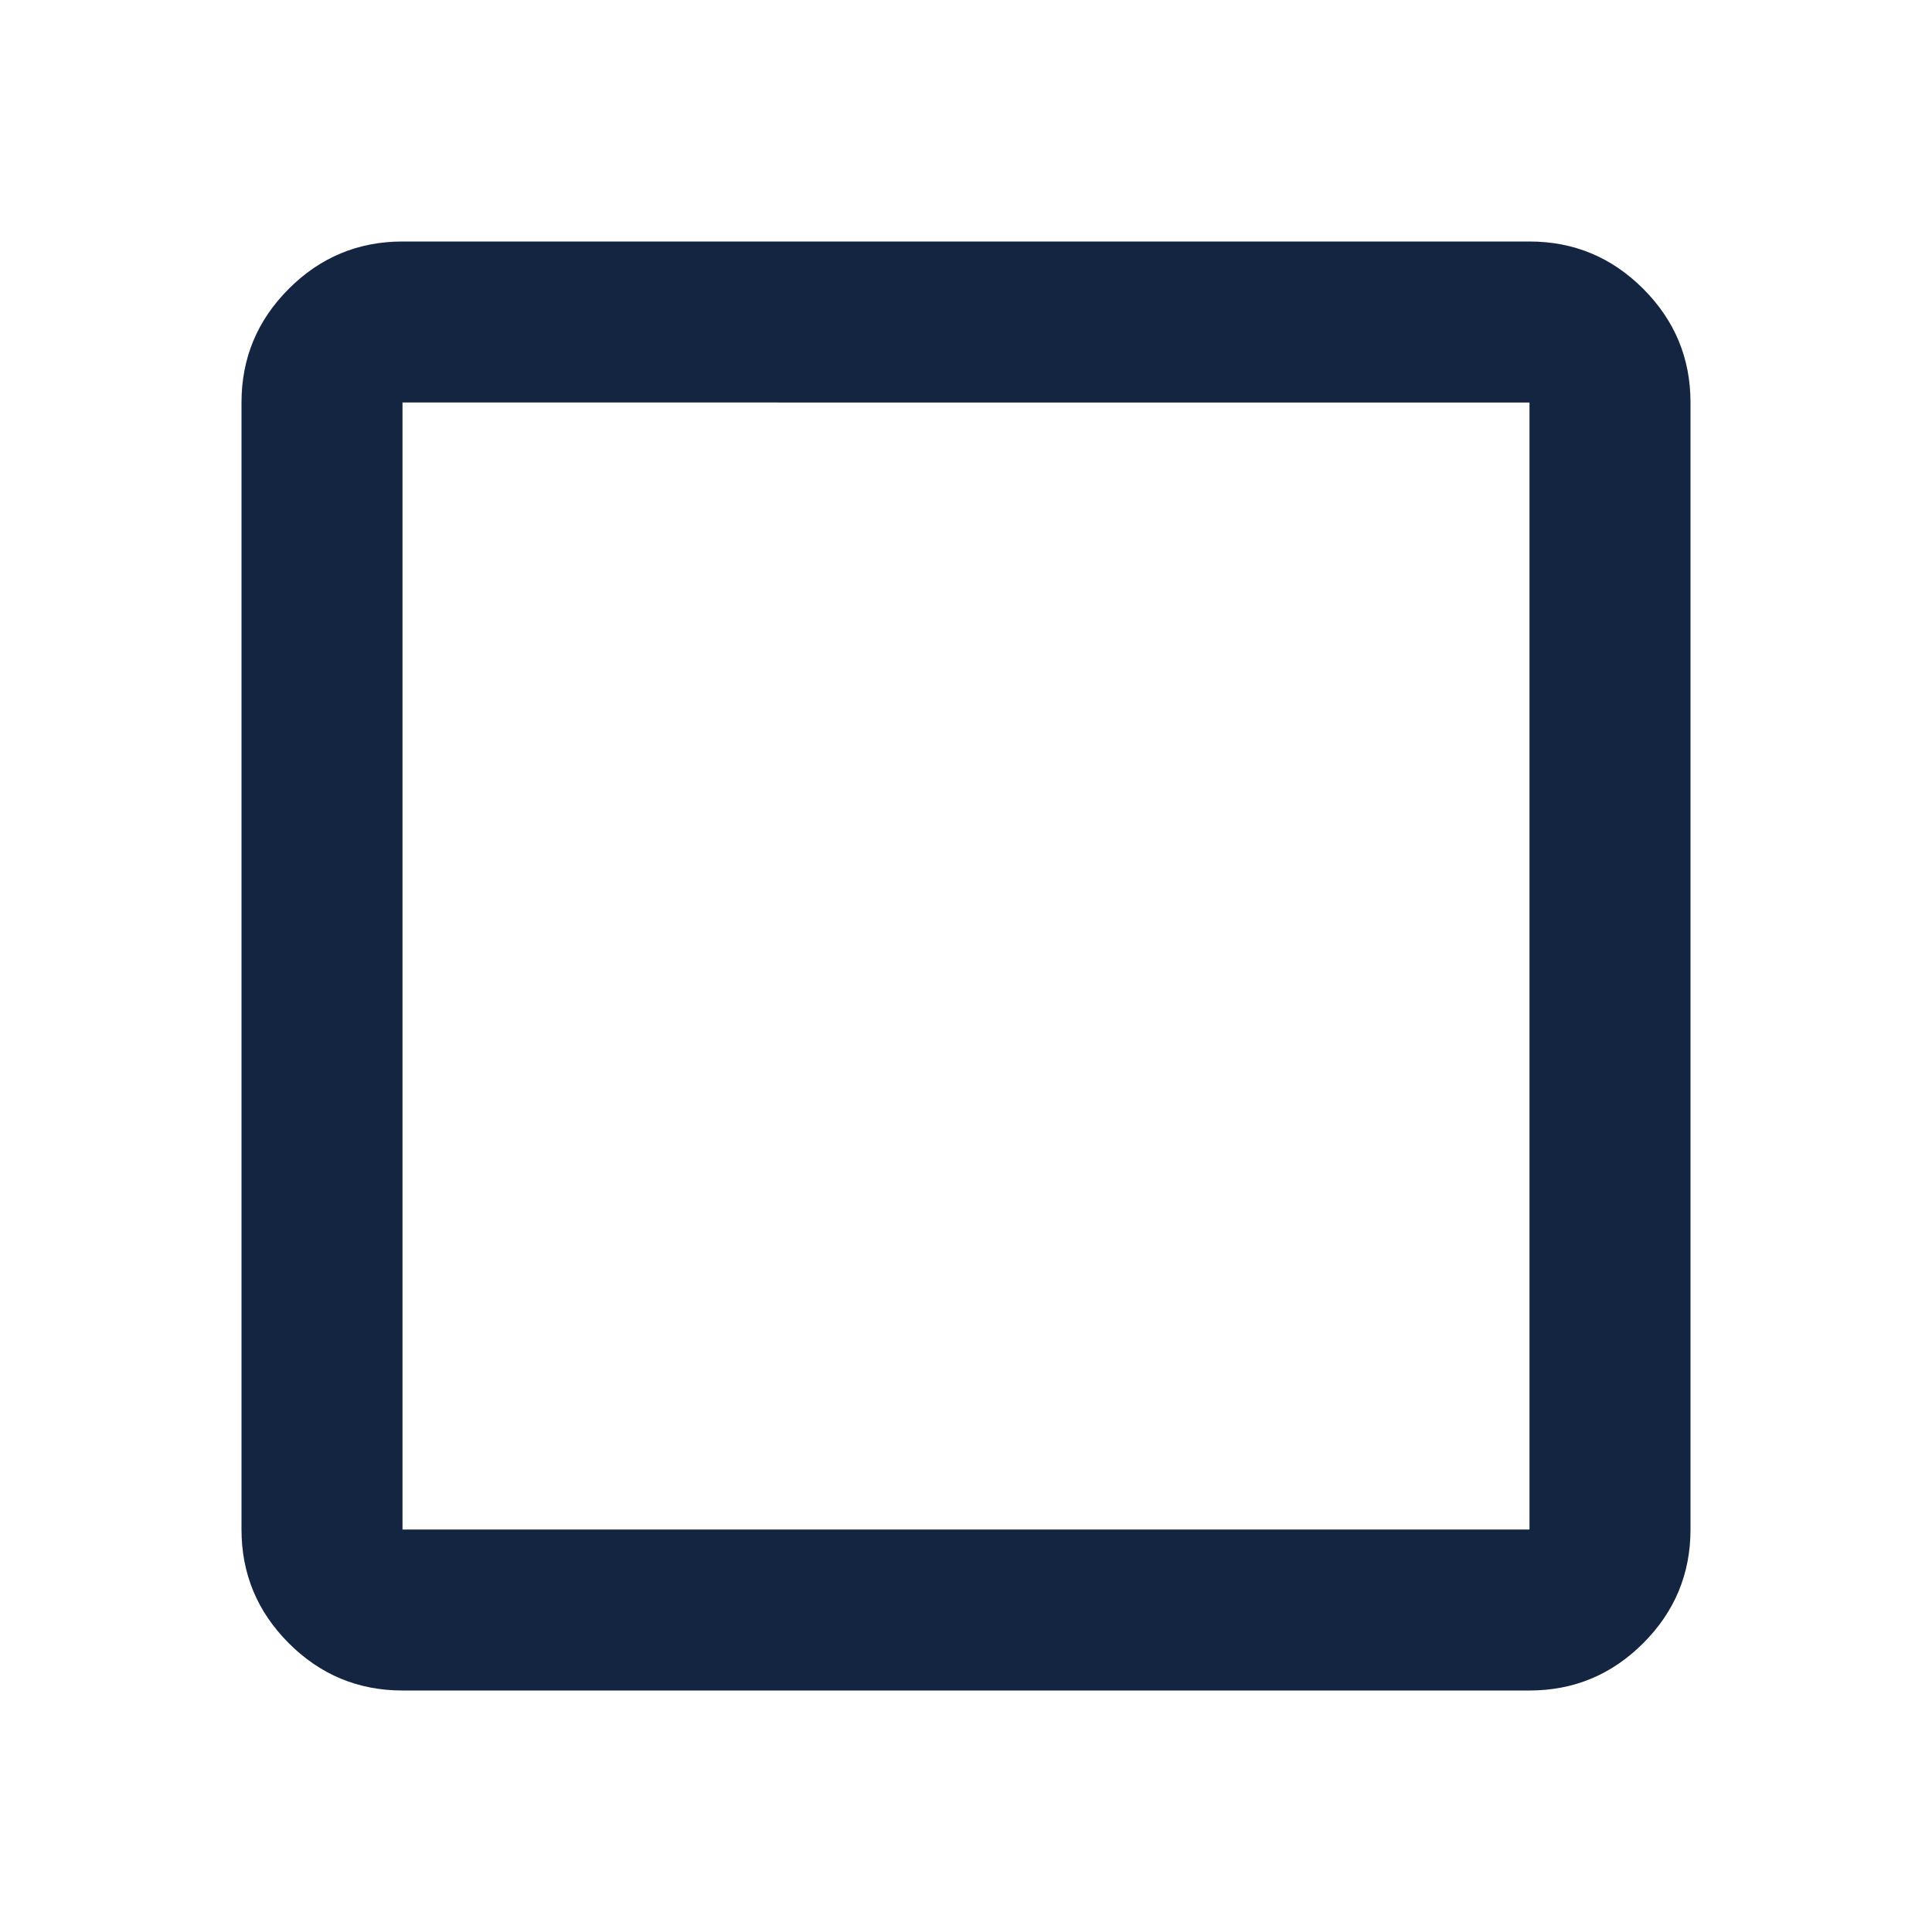 <svg xmlns="http://www.w3.org/2000/svg" height="24px" viewBox="0 -960 960 960" width="24px" fill="#142541"><path d="M200-120q-33 0-56.5-23.5T120-200v-560q0-33 23.5-56.5T200-840h560q33 0 56.5 23.5T840-760v560q0 33-23.5 56.5T760-120H200Zm0-80h560v-560H200v560Z"/></svg>